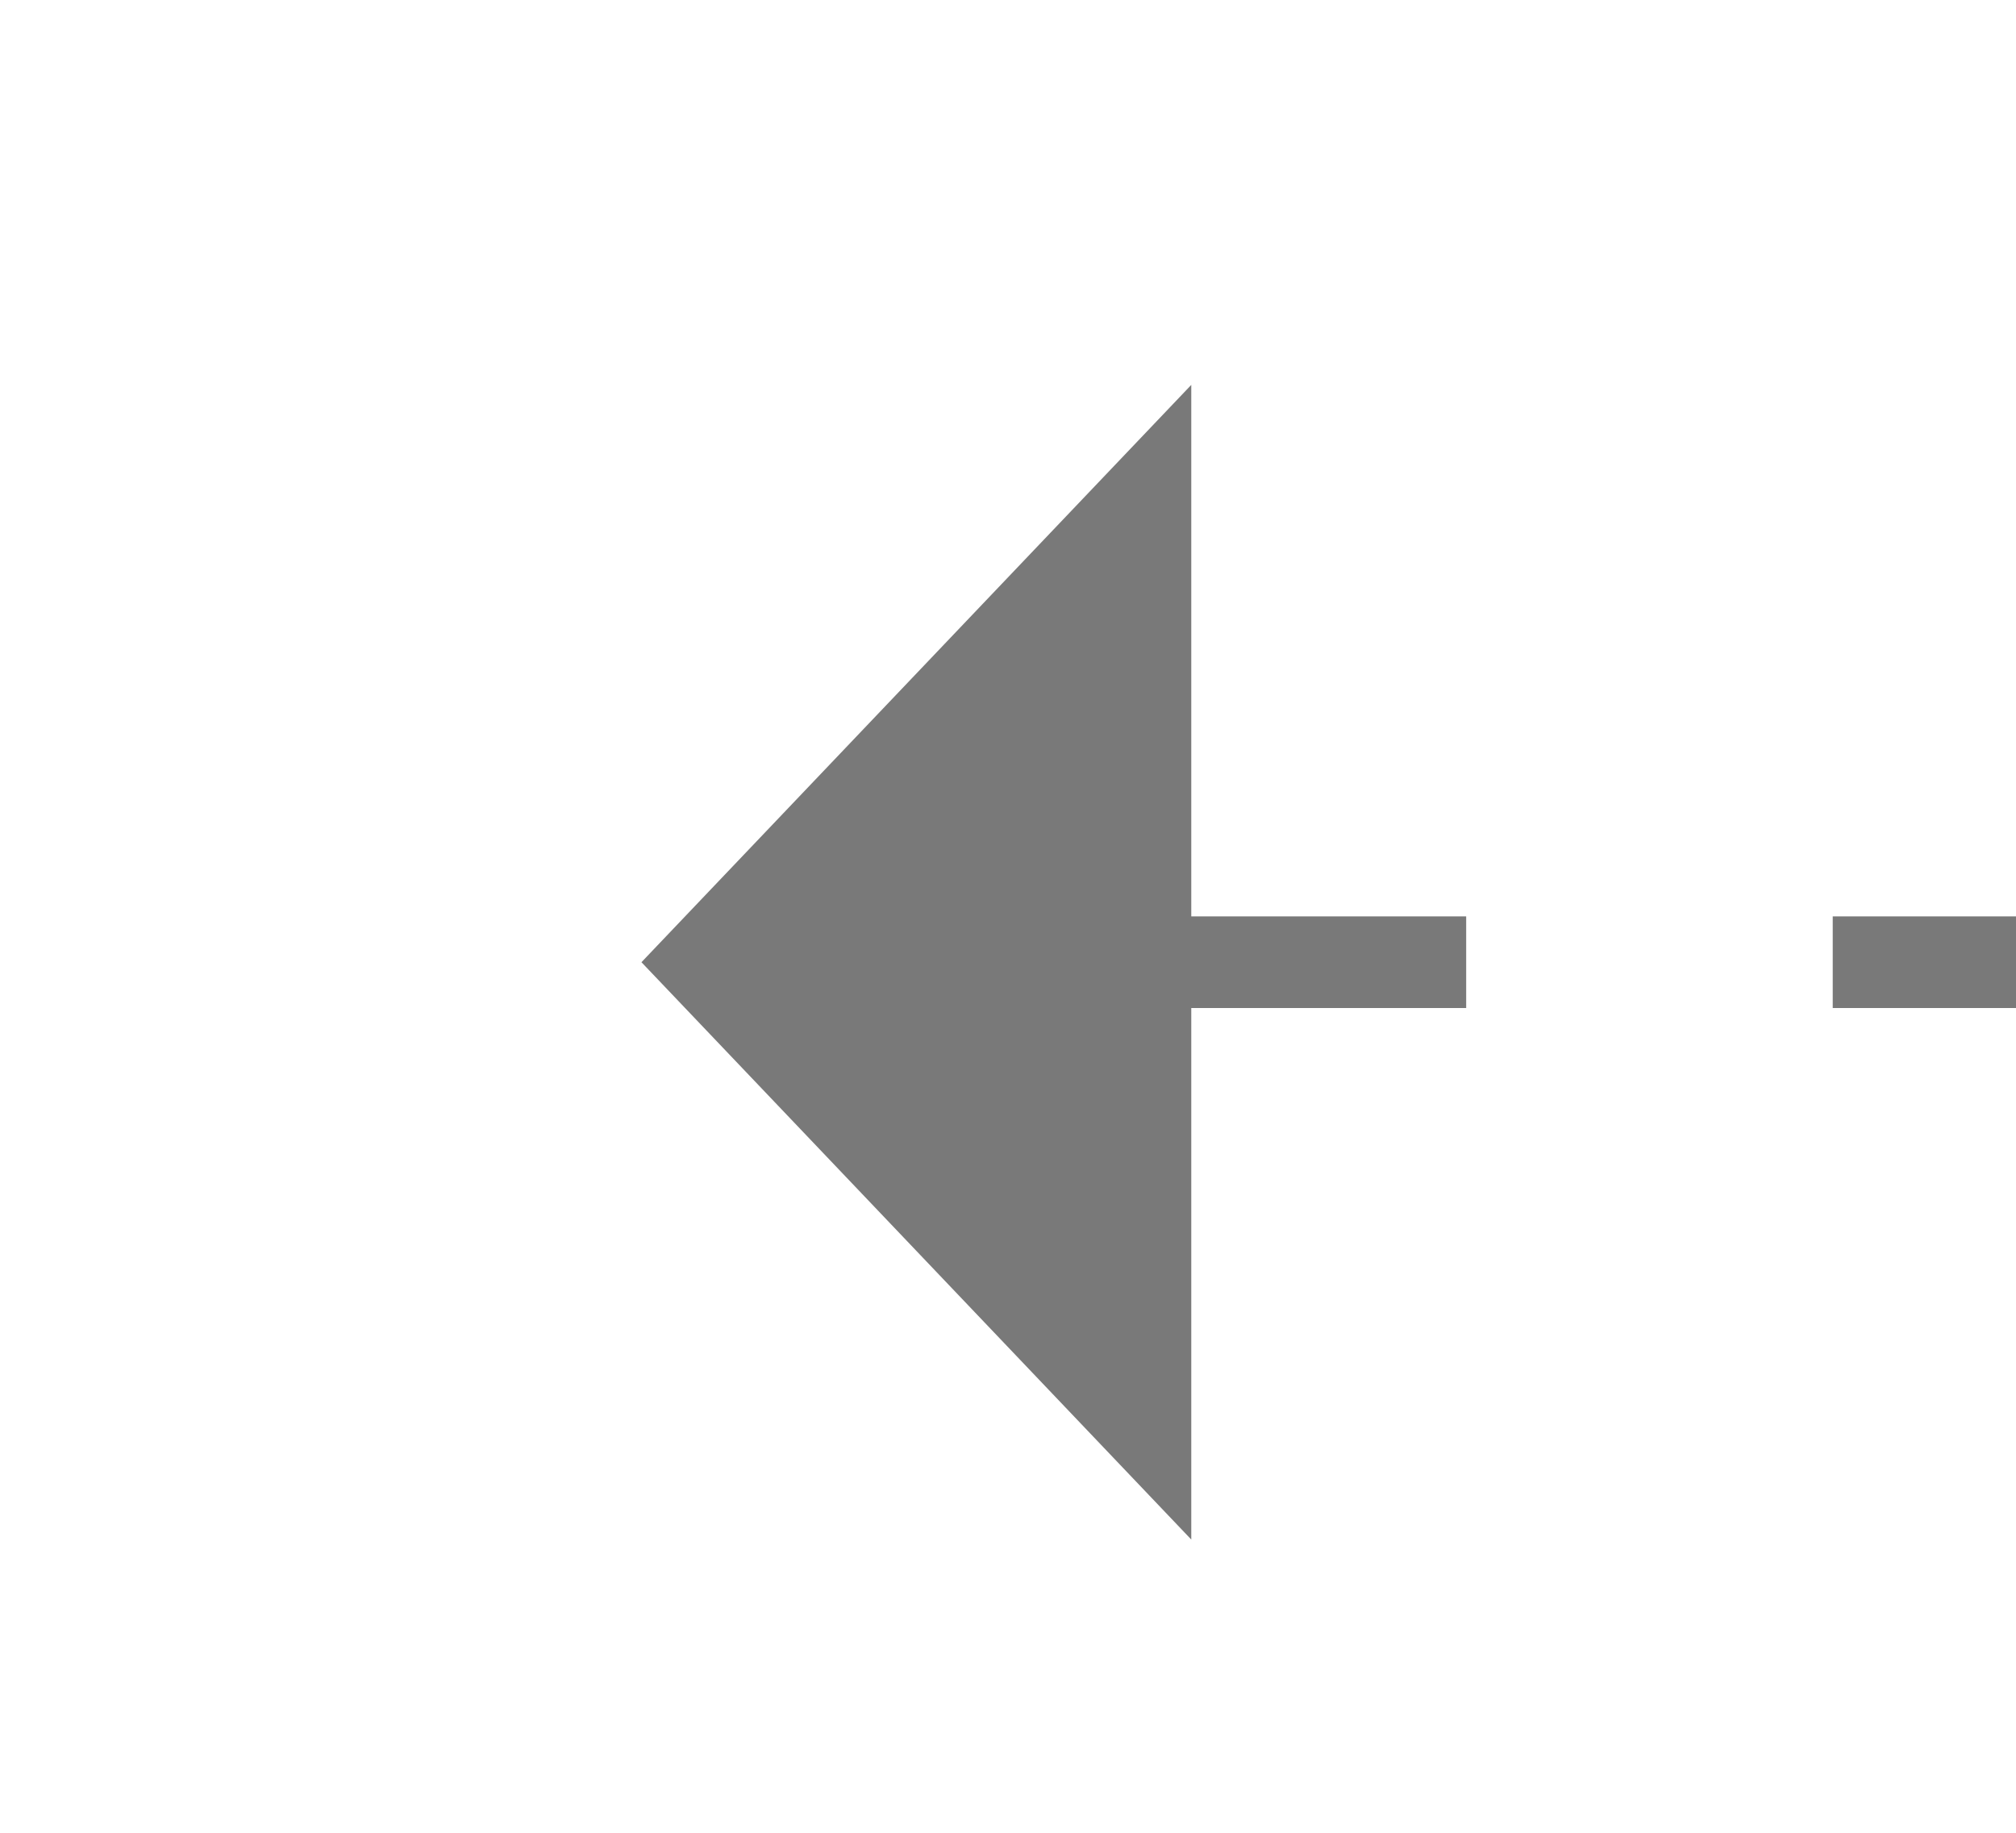 ﻿<?xml version="1.0" encoding="utf-8"?>
<svg version="1.1" xmlns:xlink="http://www.w3.org/1999/xlink" width="22px" height="20px" preserveAspectRatio="xMinYMid meet" viewBox="734 211  22 18" xmlns="http://www.w3.org/2000/svg">
  <g transform="matrix(-1 0 0 -1 1490 440 )">
    <path d="M 743 225.8  L 749 219.5  L 743 213.2  L 743 225.8  Z " fill-rule="nonzero" fill="#797979" stroke="none" />
    <path d="M 649 219.5  L 744 219.5  " stroke-width="1" stroke-dasharray="9,4" stroke="#797979" fill="none" />
  </g>
</svg>
